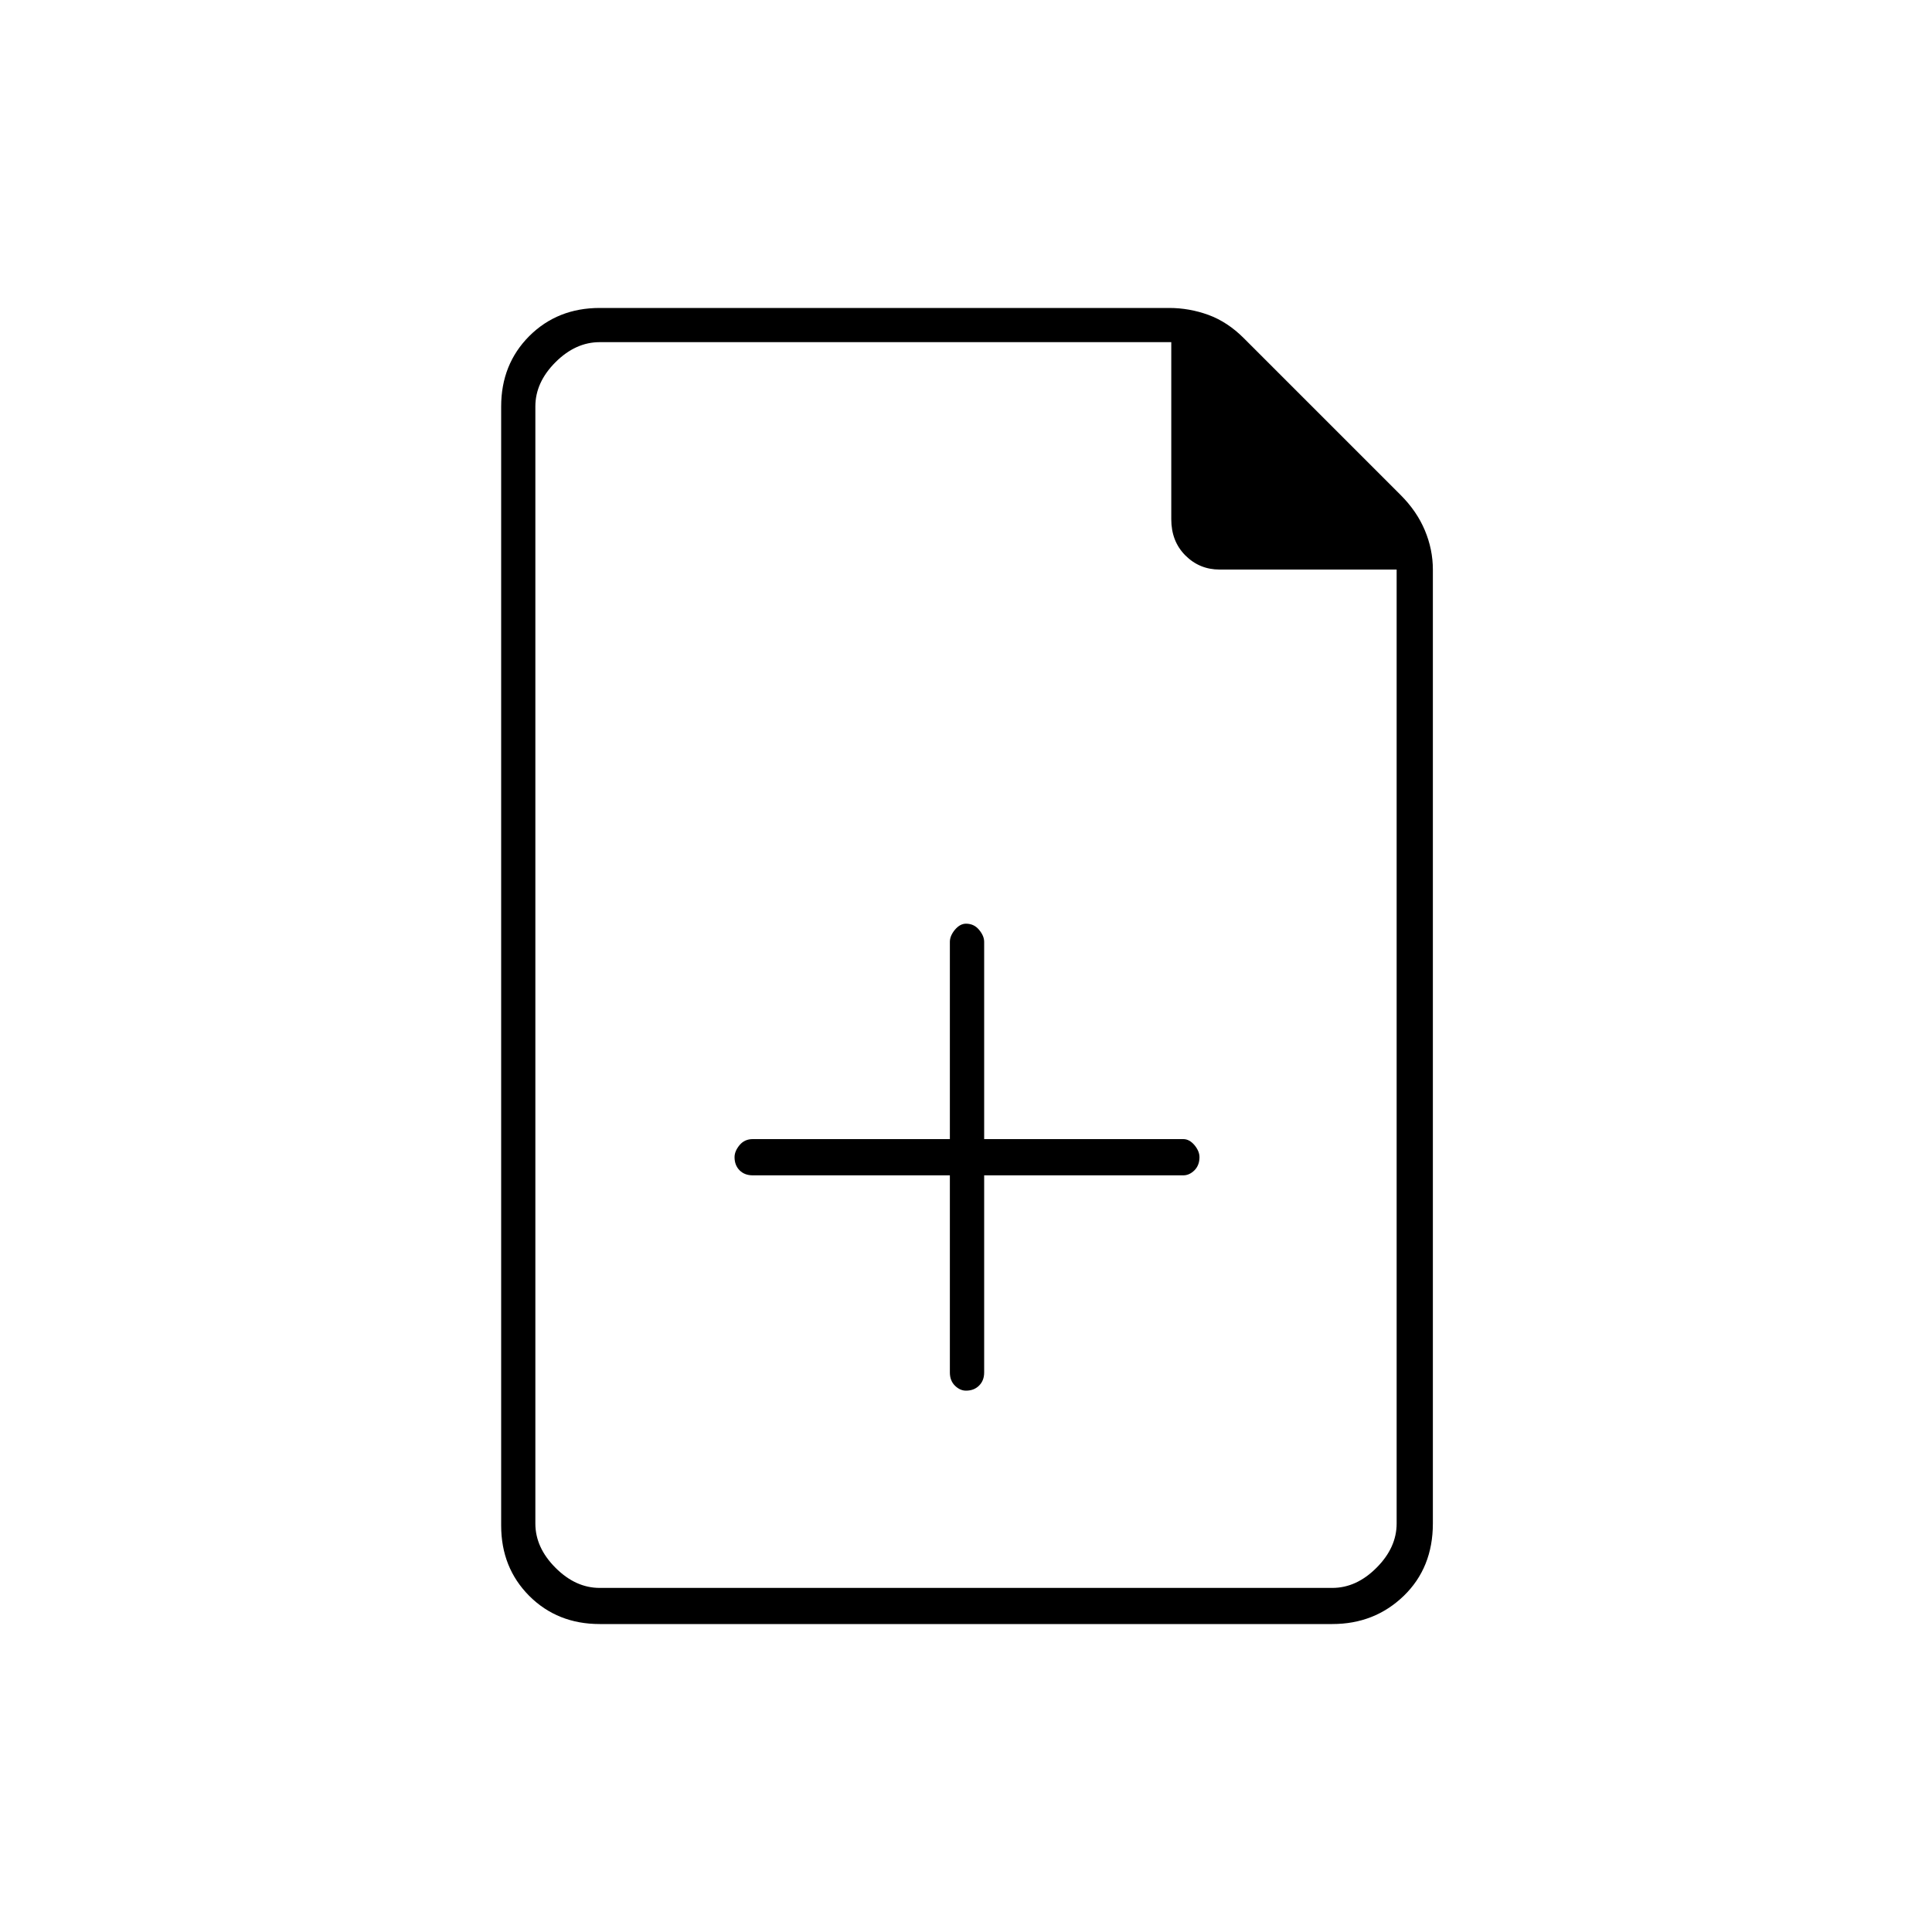 <svg xmlns="http://www.w3.org/2000/svg" height="20" width="20"><path d="M9.833 12.167v2.041q0 .084.052.136.053.052.115.052.083 0 .135-.052.053-.052.053-.136v-2.041h2.062q.062 0 .115-.052.052-.053.052-.136 0-.062-.052-.125-.053-.062-.115-.062h-2.062V9.75q0-.062-.053-.125-.052-.063-.135-.063-.062 0-.115.063-.052.063-.052.125v2.042H7.792q-.084 0-.136.062-.052.063-.052.125 0 .083.052.136.052.052.136.052Zm-3.625 4.645q-.437 0-.729-.291-.291-.292-.291-.729V4.208q0-.437.291-.729.292-.291.729-.291h5.896q.208 0 .406.072.198.073.365.24L14.5 5.125q.167.167.25.365.083.198.083.406v9.875q0 .458-.302.75-.302.291-.739.291Zm5.917-11.437V3.542H6.208q-.25 0-.458.208-.208.208-.208.458v11.563q0 .25.208.458.208.209.458.209h7.584q.25 0 .458-.209.208-.208.208-.458V5.896h-1.833q-.208 0-.354-.146t-.146-.375ZM5.542 3.542v2.354-2.354V16.438 3.542Z"/></svg>